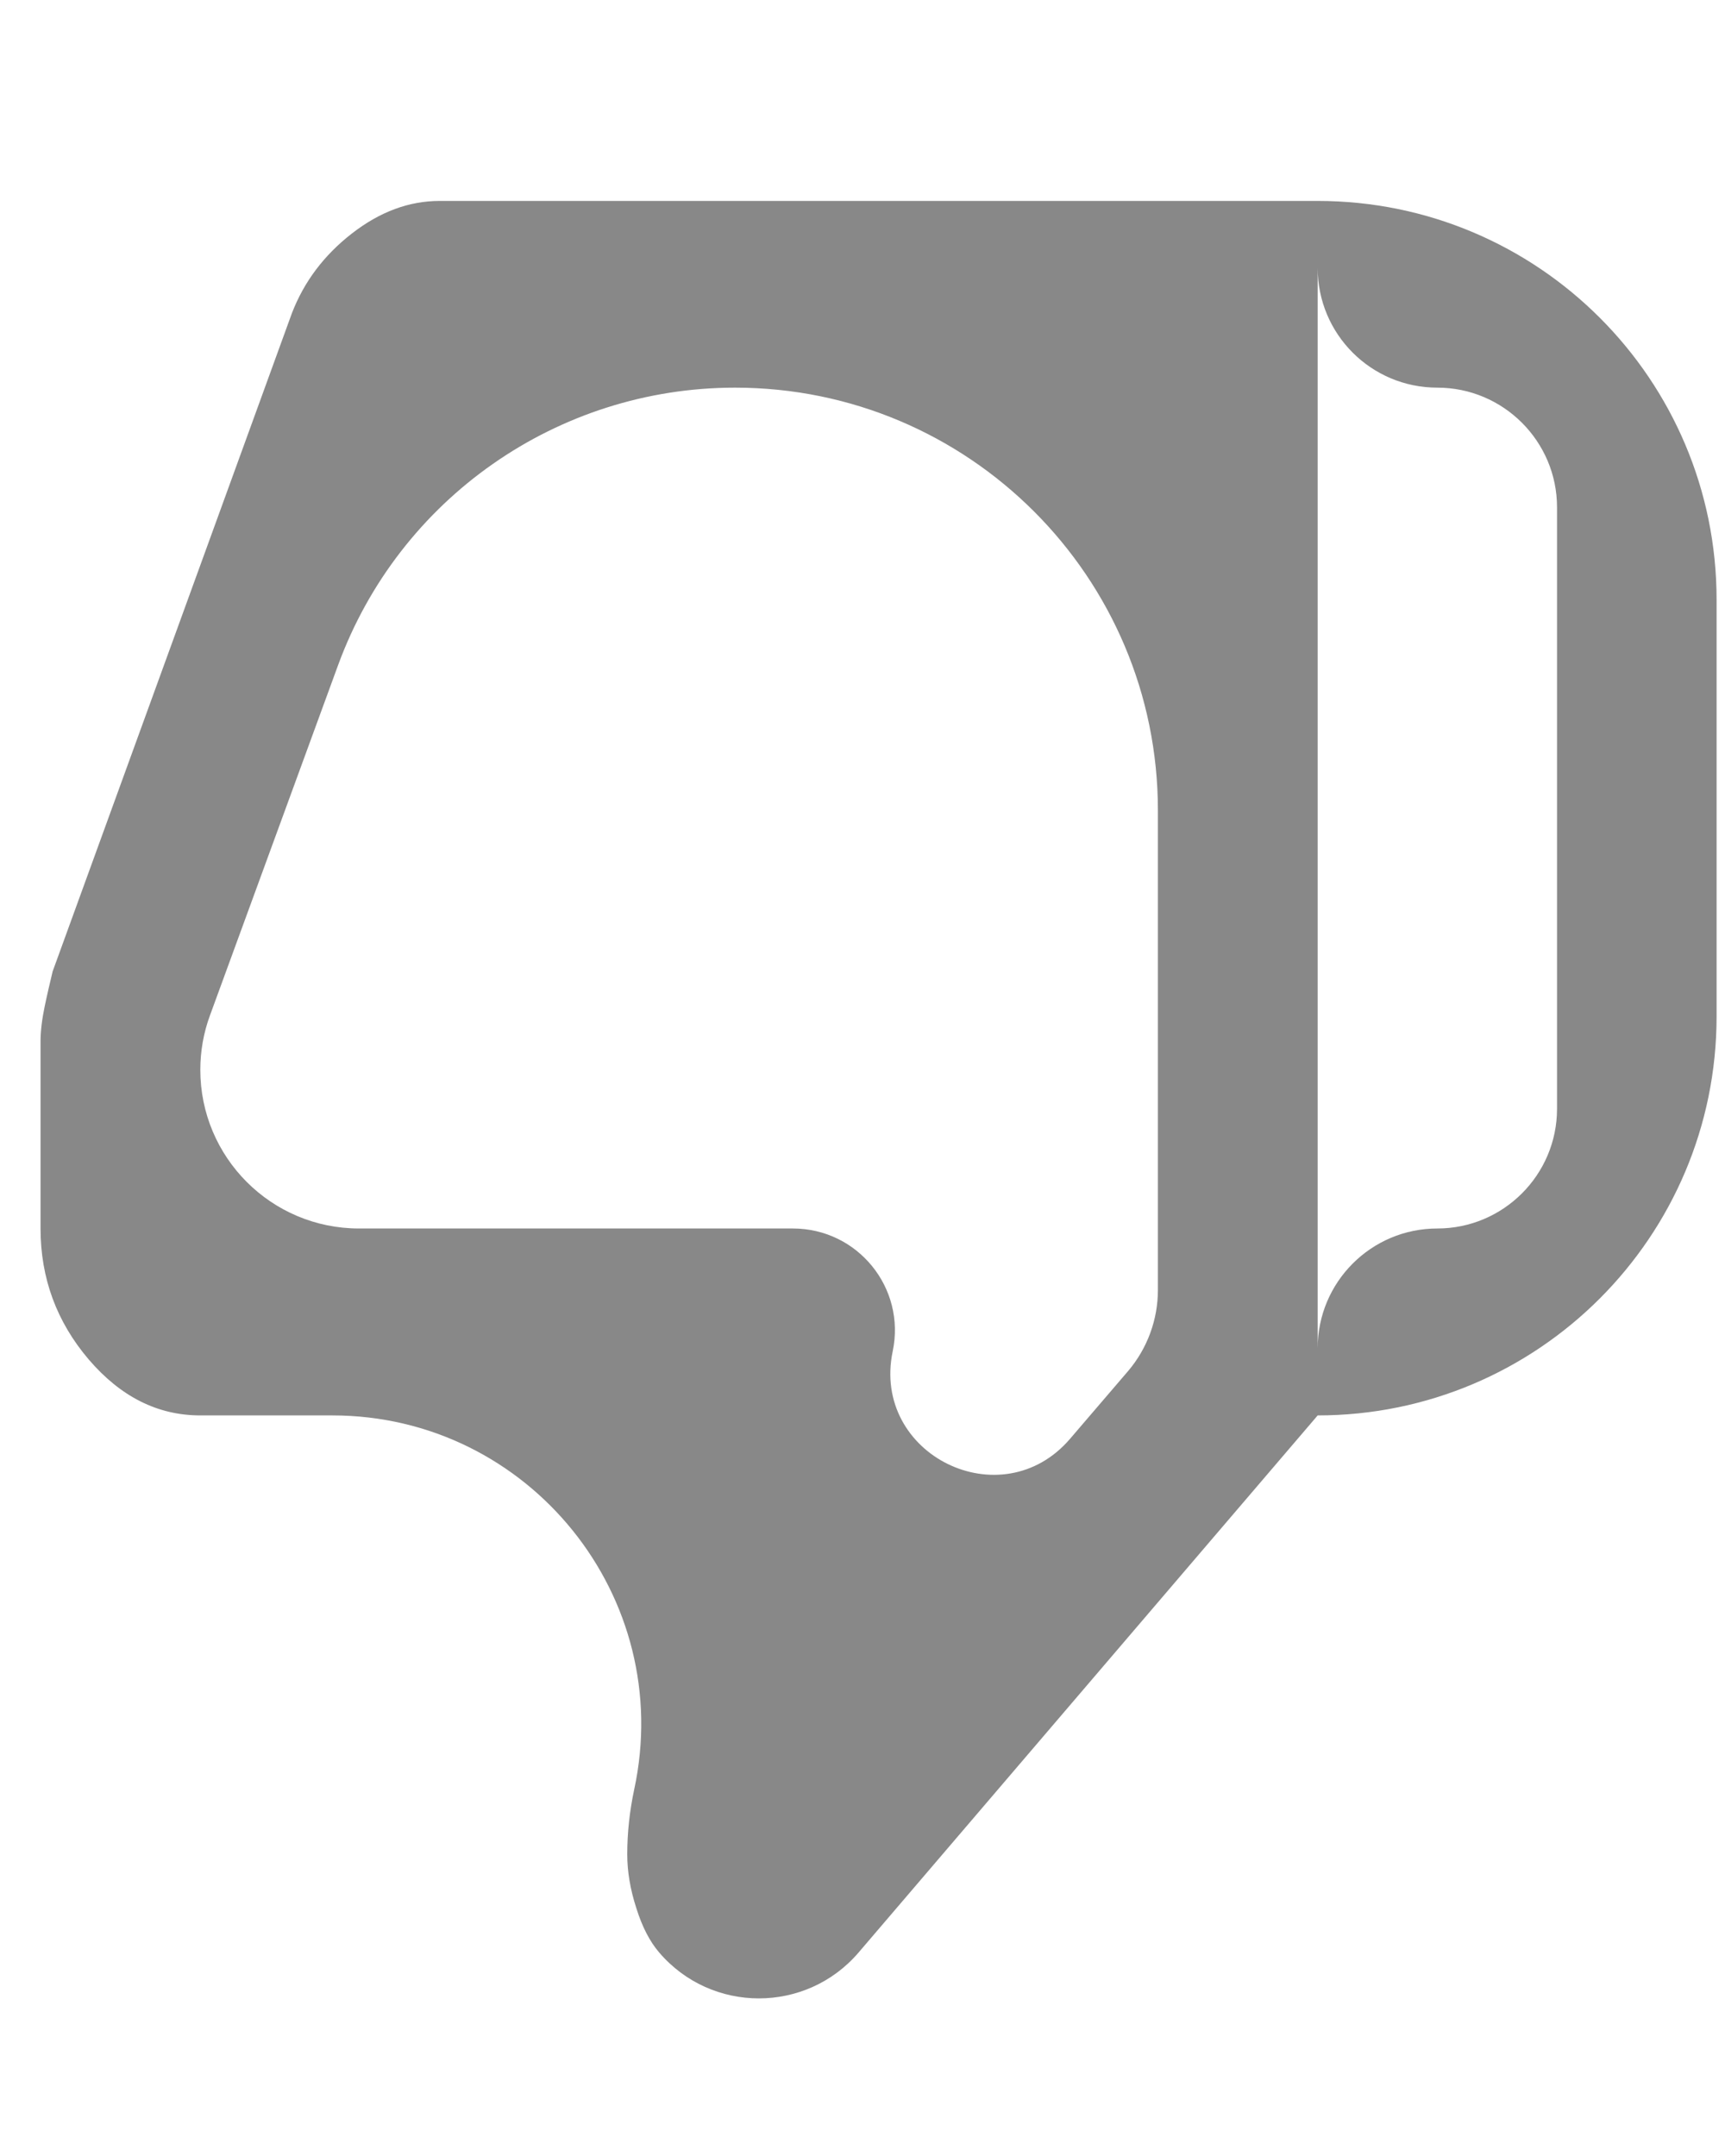 <svg width="8" height="10" viewBox="0 0 8 10" fill="none" xmlns="http://www.w3.org/2000/svg">
<path d="M2.039 0.932H6.111V6.565L3.982 9.056C3.739 9.34 3.3 9.34 3.057 9.056C3.014 9.006 2.978 8.937 2.951 8.85C2.923 8.764 2.909 8.681 2.909 8.601C2.909 8.5 2.92 8.4 2.941 8.301C3.134 7.409 2.454 6.565 1.541 6.565H0.929C0.731 6.565 0.559 6.478 0.411 6.305C0.263 6.131 0.188 5.929 0.188 5.698V4.831C0.188 4.781 0.195 4.727 0.207 4.669C0.219 4.611 0.232 4.557 0.244 4.506L1.354 1.452C1.41 1.307 1.502 1.184 1.632 1.083C1.762 0.982 1.897 0.932 2.039 0.932ZM5.37 3.759C5.37 2.676 4.492 1.798 3.409 1.798C2.586 1.798 1.851 2.312 1.568 3.085L0.974 4.709C0.944 4.79 0.929 4.876 0.929 4.962C0.929 5.368 1.258 5.698 1.665 5.698H3.677C3.978 5.698 4.202 5.974 4.14 6.268C4.04 6.748 4.645 7.045 4.963 6.673L5.232 6.359C5.321 6.254 5.37 6.121 5.37 5.983V3.759ZM6.111 6.565V6.253C6.111 5.947 6.359 5.698 6.666 5.698C6.972 5.698 7.221 5.449 7.221 5.143V2.353C7.221 2.047 6.972 1.798 6.666 1.798C6.359 1.798 6.111 1.55 6.111 1.243V0.932C7.133 0.932 7.961 1.76 7.961 2.782V4.714C7.961 5.736 7.133 6.565 6.111 6.565Z" fill="#888888"/>
</svg>
